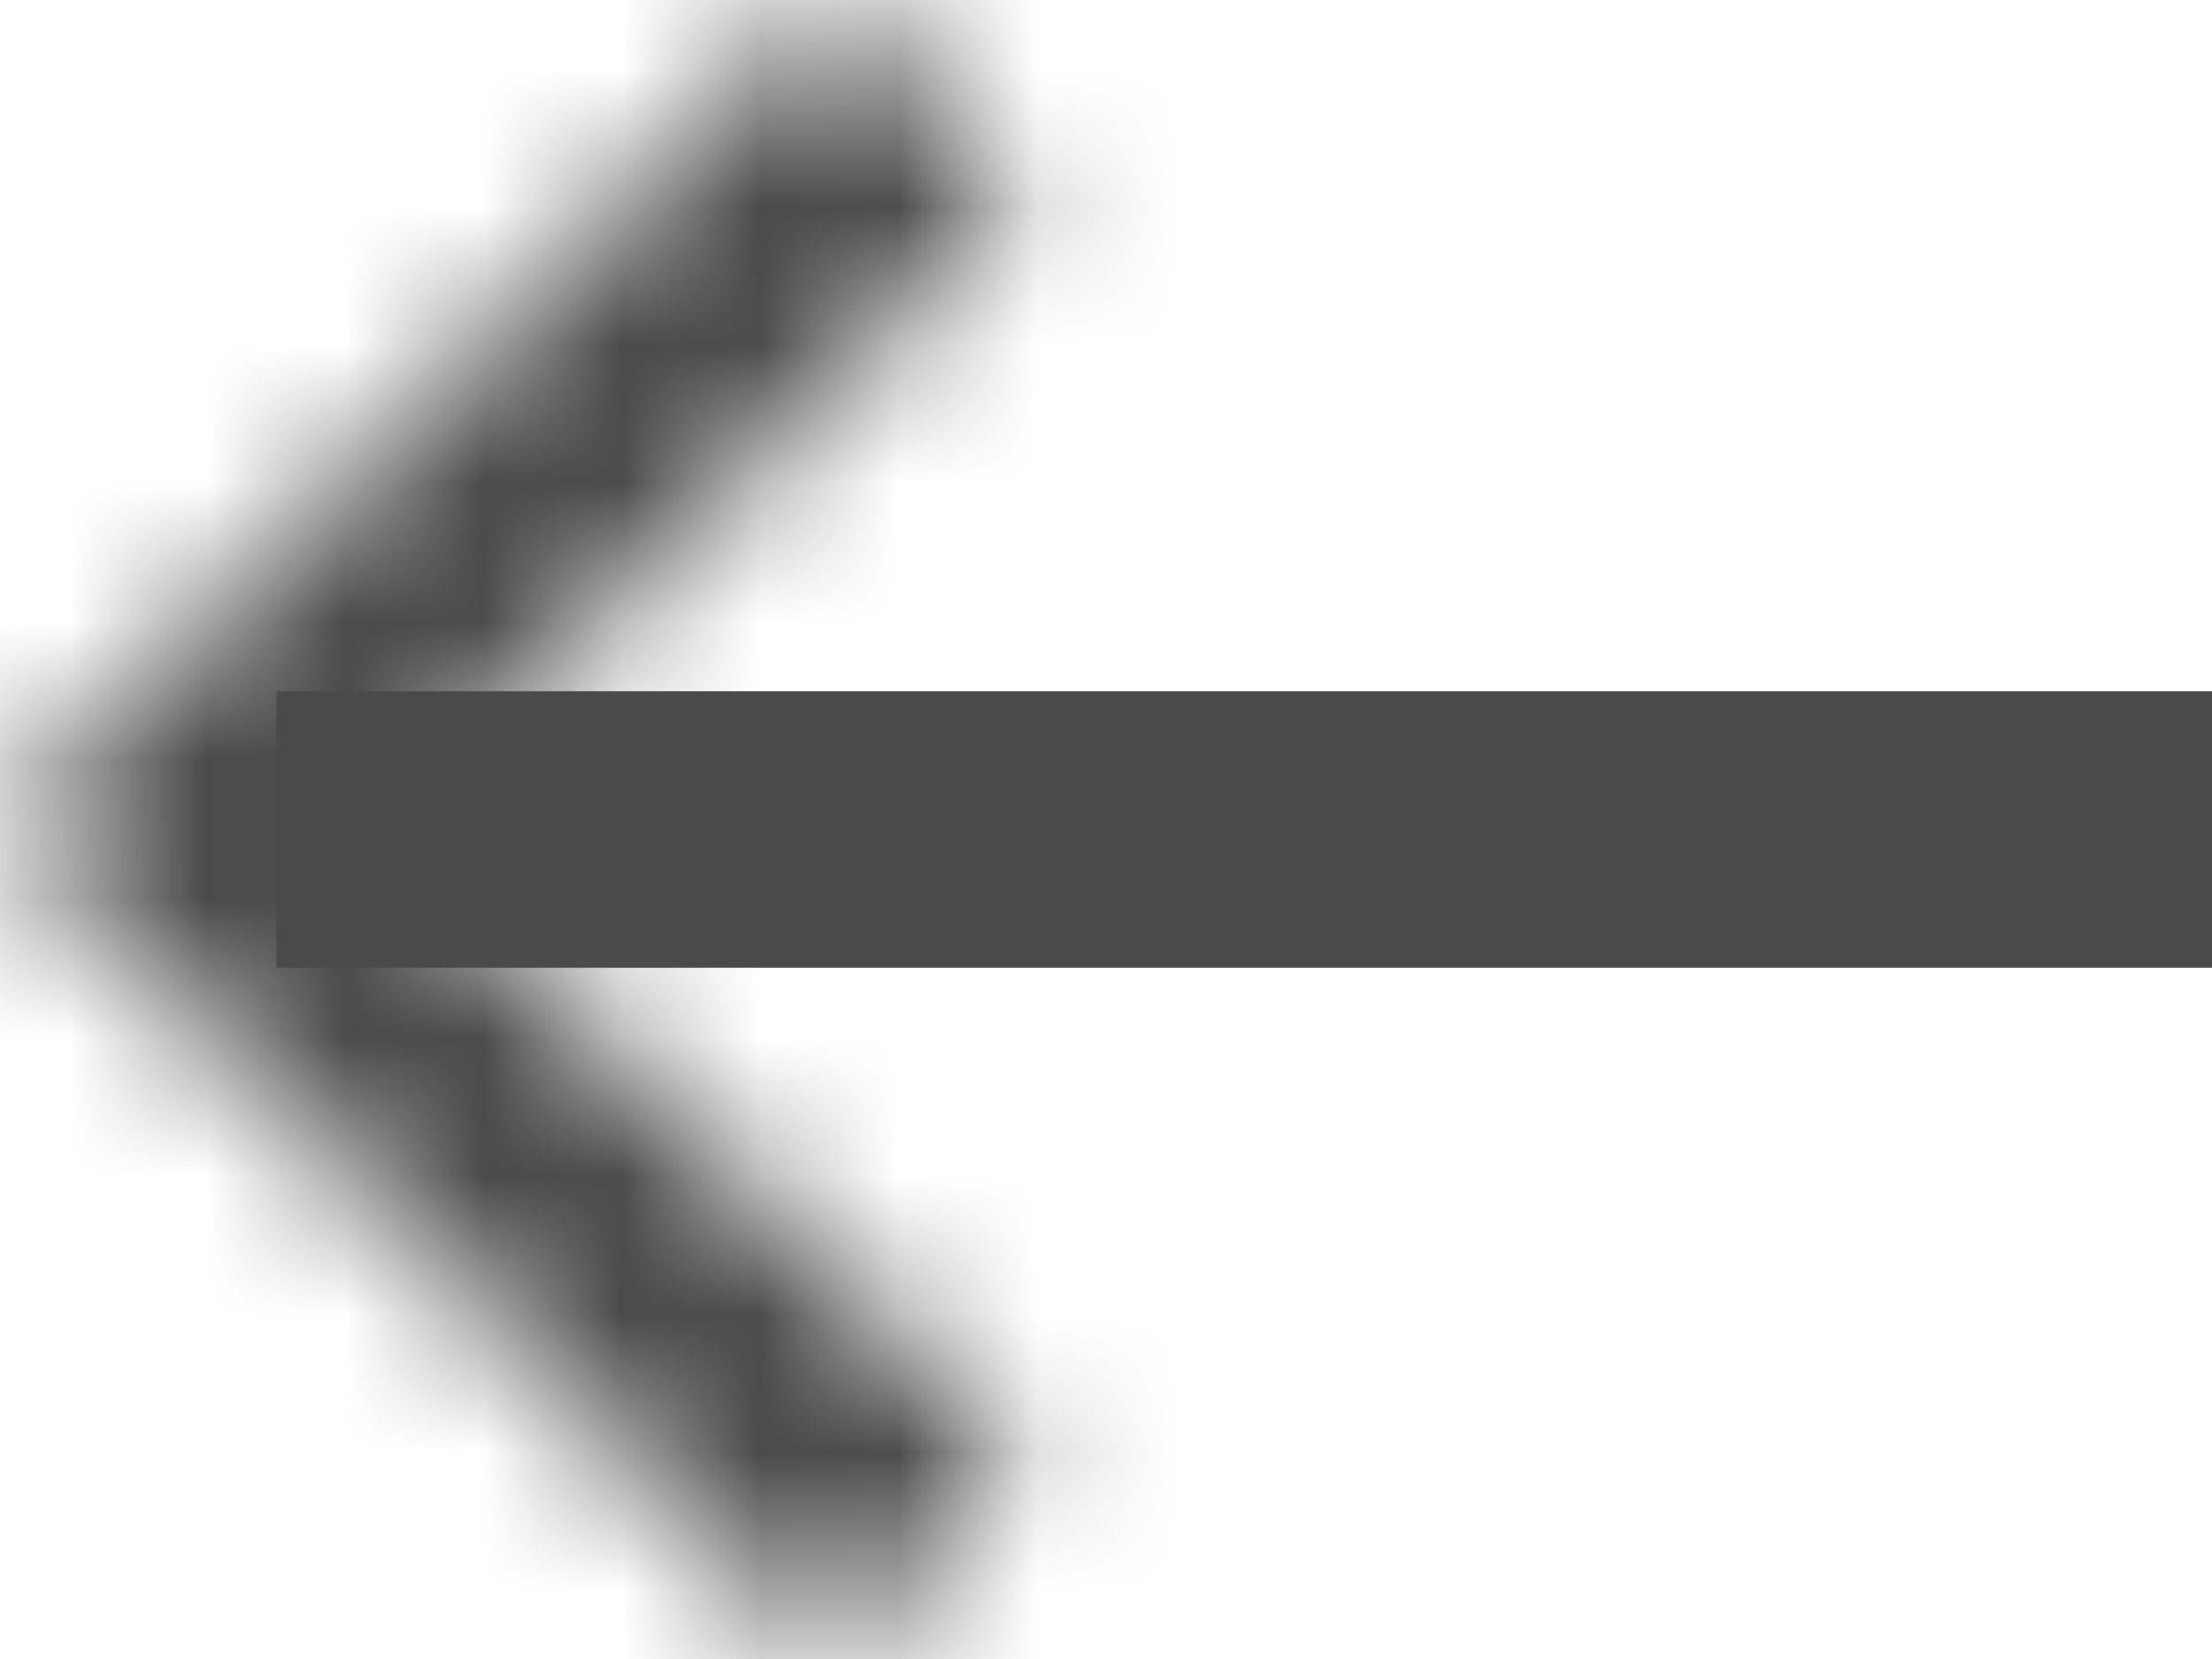 <?xml version="1.0" encoding="UTF-8"?>
<svg width="16px" height="12px" viewBox="0 0 16 12" version="1.1" xmlns="http://www.w3.org/2000/svg" xmlns:xlink="http://www.w3.org/1999/xlink">
    <!-- Generator: Sketch 53.1 (72631) - https://sketchapp.com -->
    <title>Icon / Keyboard Arrow - Left / Filled Copy</title>
    <desc>Created with Sketch.</desc>
    <defs>
        <polygon id="path-1" points="11.41 7.41 10 6 4 12 10 18 11.41 16.59 6.83 12"></polygon>
    </defs>
    <g id="Europac-v5" stroke="none" stroke-width="1" fill="none" fill-rule="evenodd">
        <g id="05Story01Browse-Copy" transform="translate(-18, -56)">
            <g id="Icon-/-Keyboard-Arrow---Left-/-Filled" transform="translate(14, 50)">
                <mask id="mask-2" fill="white">
                    <use xlink:href="#path-1"></use>
                </mask>
                <g id="icon/navigation/chevron_left_24px" fill-rule="nonzero"></g>
                <g id="✱-/-Color-/-Icons-/-Selected-/-On-Surface-/-Inactive" mask="url(#mask-2)" fill="#4A4A4A" fill-rule="evenodd">
                    <g transform="translate(4, 0)" id="Rectangle">
                        <rect x="0" y="0" width="24" height="24"></rect>
                    </g>
                </g>
                <rect id="Rectangle-2" stroke="#4A4A4A" stroke-width="1" fill="#4A4A4A" fill-rule="nonzero" x="6.5" y="11.5" width="13" height="1"></rect>
            </g>
        </g>
    </g>
</svg>